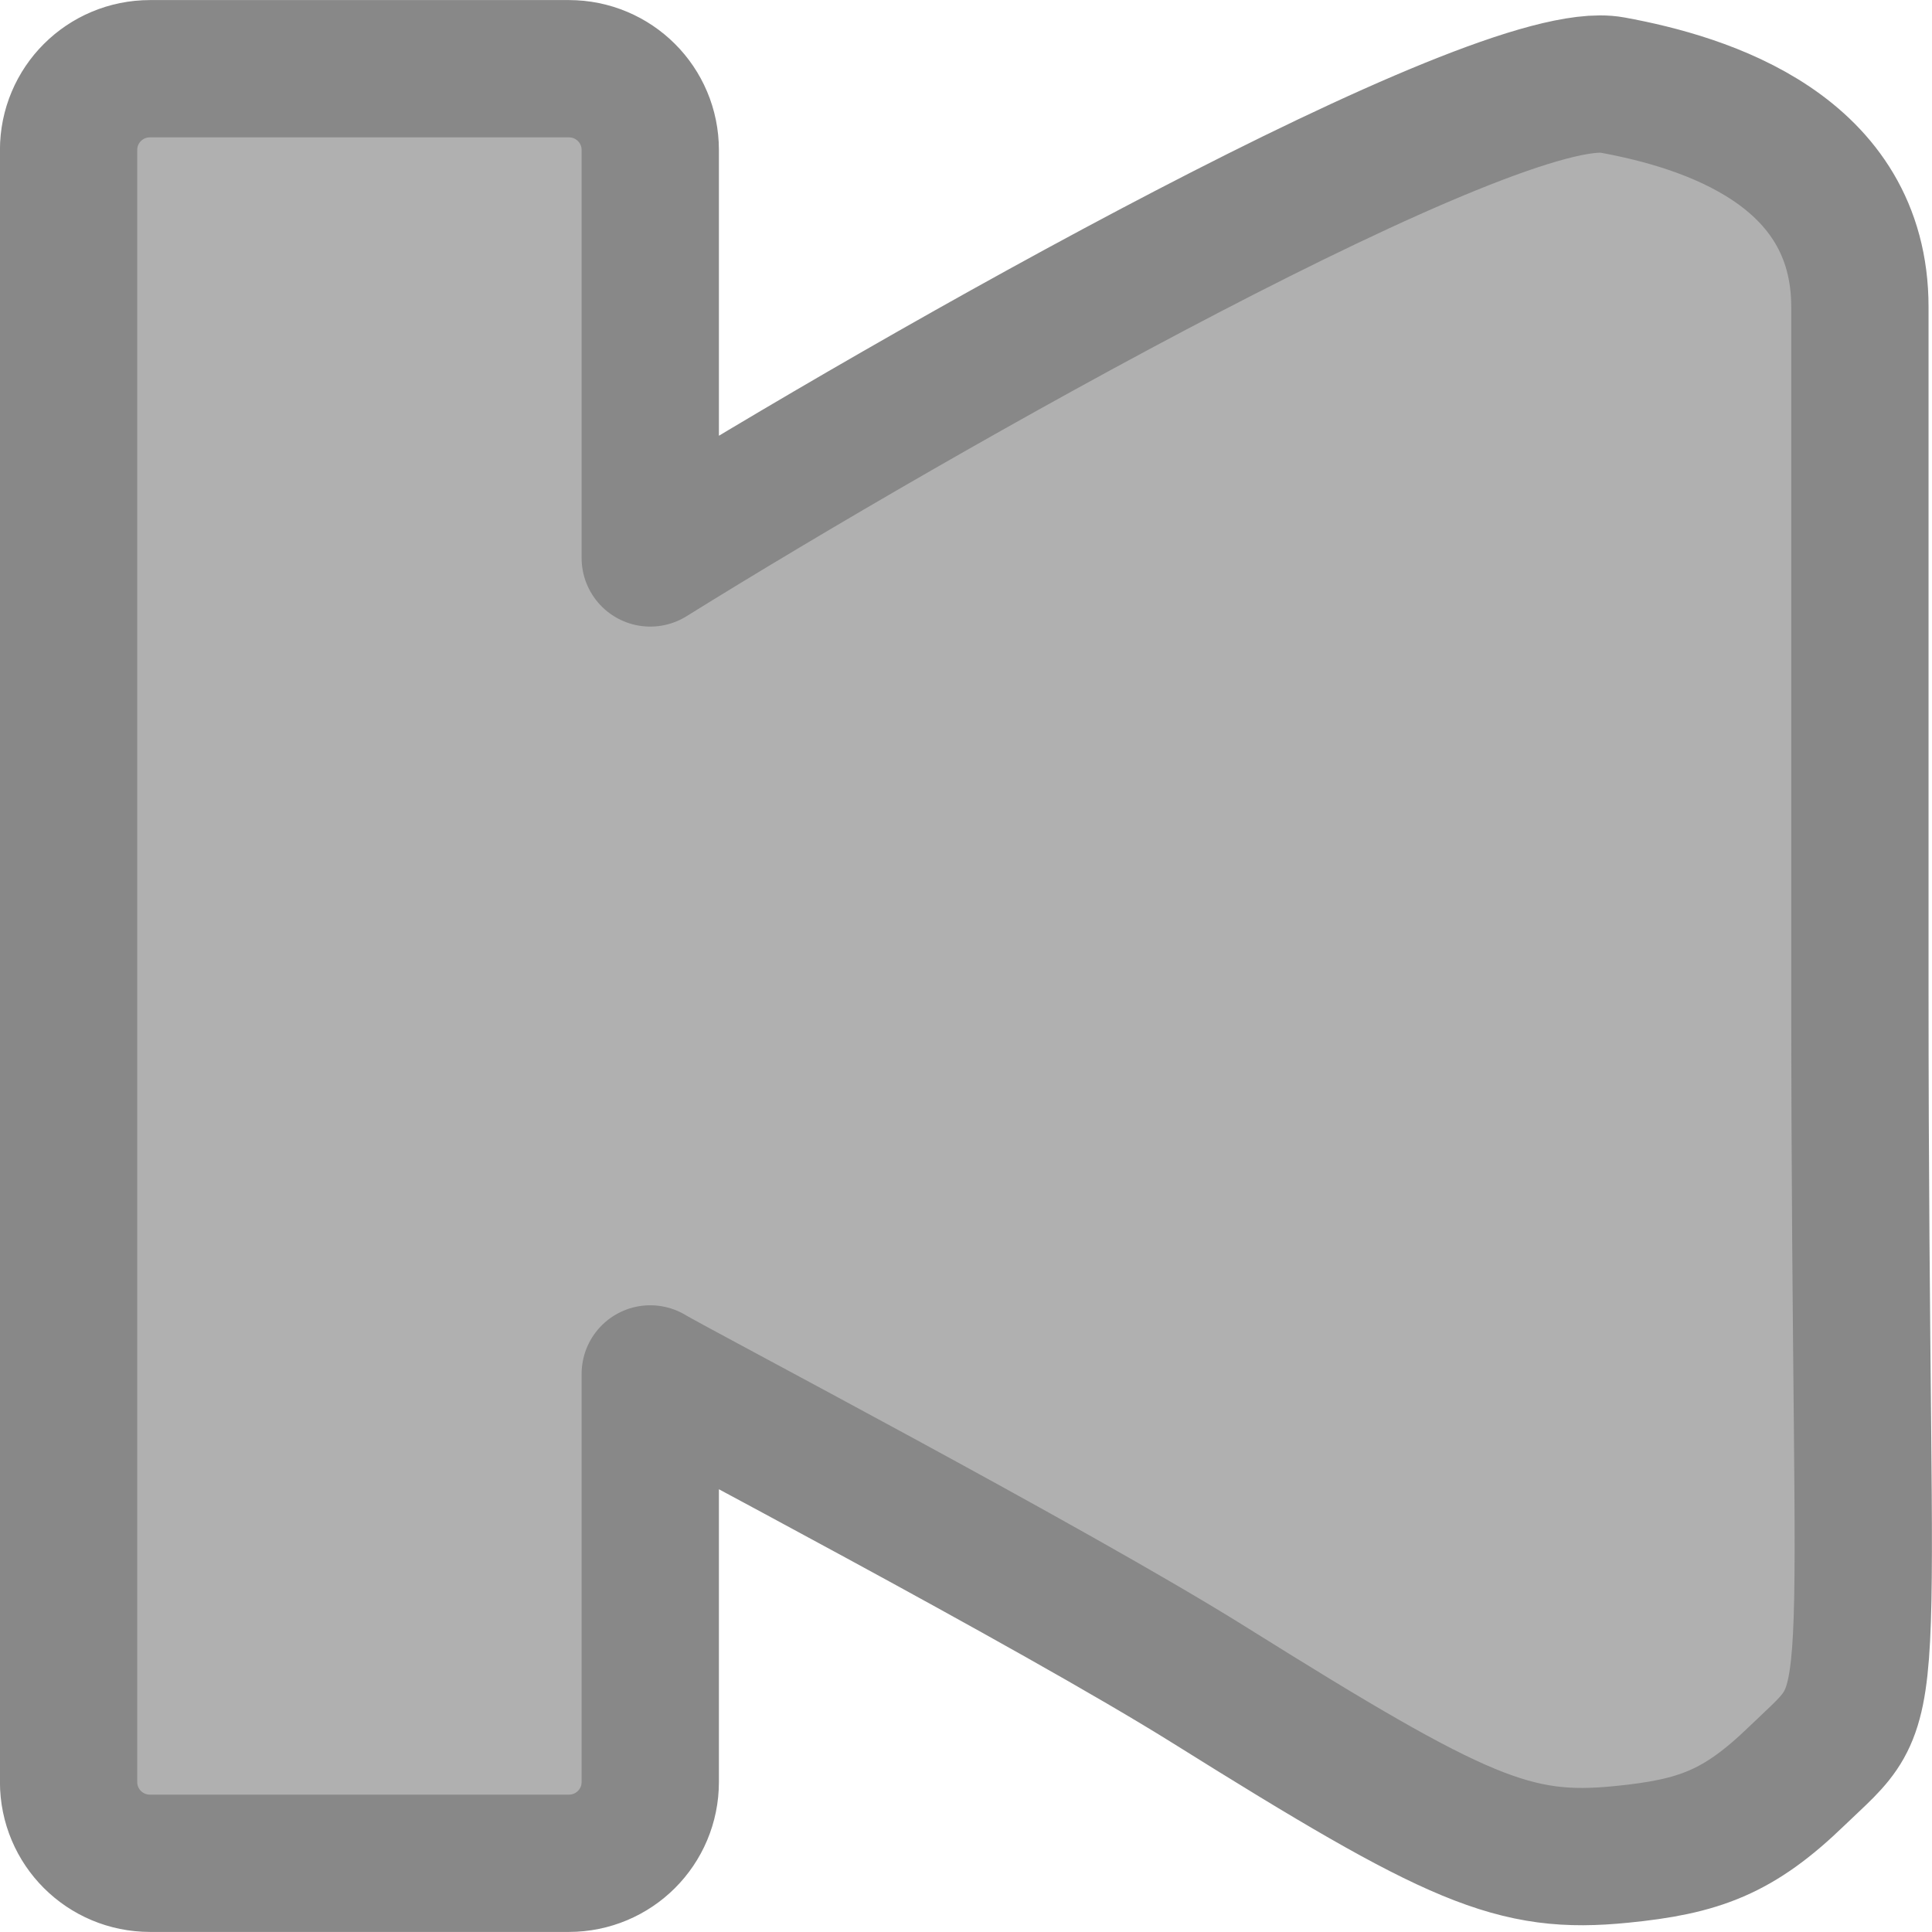 <?xml version="1.0" encoding="UTF-8" standalone="no"?>
<!-- Created with Inkscape (http://www.inkscape.org/) -->

<svg
   width="56"
   height="56"
   viewBox="0 0 14.817 14.817"
   version="1.1"
   id="svg3366"
   sodipodi:docname="previous.svg"
   inkscape:version="1.1.2 (b8e25be833, 2022-02-05)"
   xmlns:inkscape="http://www.inkscape.org/namespaces/inkscape"
   xmlns:sodipodi="http://sodipodi.sourceforge.net/DTD/sodipodi-0.dtd"
   xmlns="http://www.w3.org/2000/svg"
   xmlns:svg="http://www.w3.org/2000/svg">
  <sodipodi:namedview
     id="namedview3368"
     pagecolor="#505050"
     bordercolor="#eeeeee"
     borderopacity="1"
     inkscape:pageshadow="0"
     inkscape:pageopacity="0"
     inkscape:pagecheckerboard="0"
     inkscape:document-units="mm"
     showgrid="false"
     units="px"
     inkscape:zoom="4"
     inkscape:cx="-2"
     inkscape:cy="41.25"
     inkscape:window-width="1680"
     inkscape:window-height="987"
     inkscape:window-x="-8"
     inkscape:window-y="-8"
     inkscape:window-maximized="1"
     inkscape:current-layer="layer1" />
  <defs
     id="defs3363" />
  <g
     inkscape:label="Слой 1"
     inkscape:groupmode="layer"
     id="layer1">
    <path
       style="fill:#000000;stroke-width:0.263"
       id="path3459"
       d="" />
    <path
       style="fill:#000000;stroke-width:0.263"
       id="path3439"
       d="" />
    <g
       id="g12154">
      <g
         id="g12196">
        <path
           id="rect2347"
           style="fill:#b0b0b0;stroke:#888888;stroke-width:1.053;stroke-linecap:round;stroke-linejoin:round;stroke-miterlimit:4;stroke-dasharray:none"
           d="m 4.987,13.666 c 0,0.346 -0.279,0.624 -0.625,0.624 h -3.211 c -0.346,0 -0.625,-0.278 -0.625,-0.624 V 1.151 c 0,-0.346 0.279,-0.624 0.625,-0.624 h 3.211 c 0.346,0 0.625,0.278 0.625,0.624 V 4.279 C 7.042,3.001 11.472,0.491 12.364,0.652 13.084,0.783 14.264,1.151 14.264,2.354 v 1.8e-6 l 9e-6,5.214 c 10e-6,5.892 0.195,5.397 -0.484,6.053 -0.446,0.431 -0.748,0.542 -1.346,0.601 -0.822,0.082 -1.252,-0.106 -3.156,-1.297 C 8.075,12.172 5.164,10.646 4.987,10.537 Z"
           sodipodi:nodetypes="sssssssscssssssscs" />
      </g>
    </g>
  </g>
</svg>
